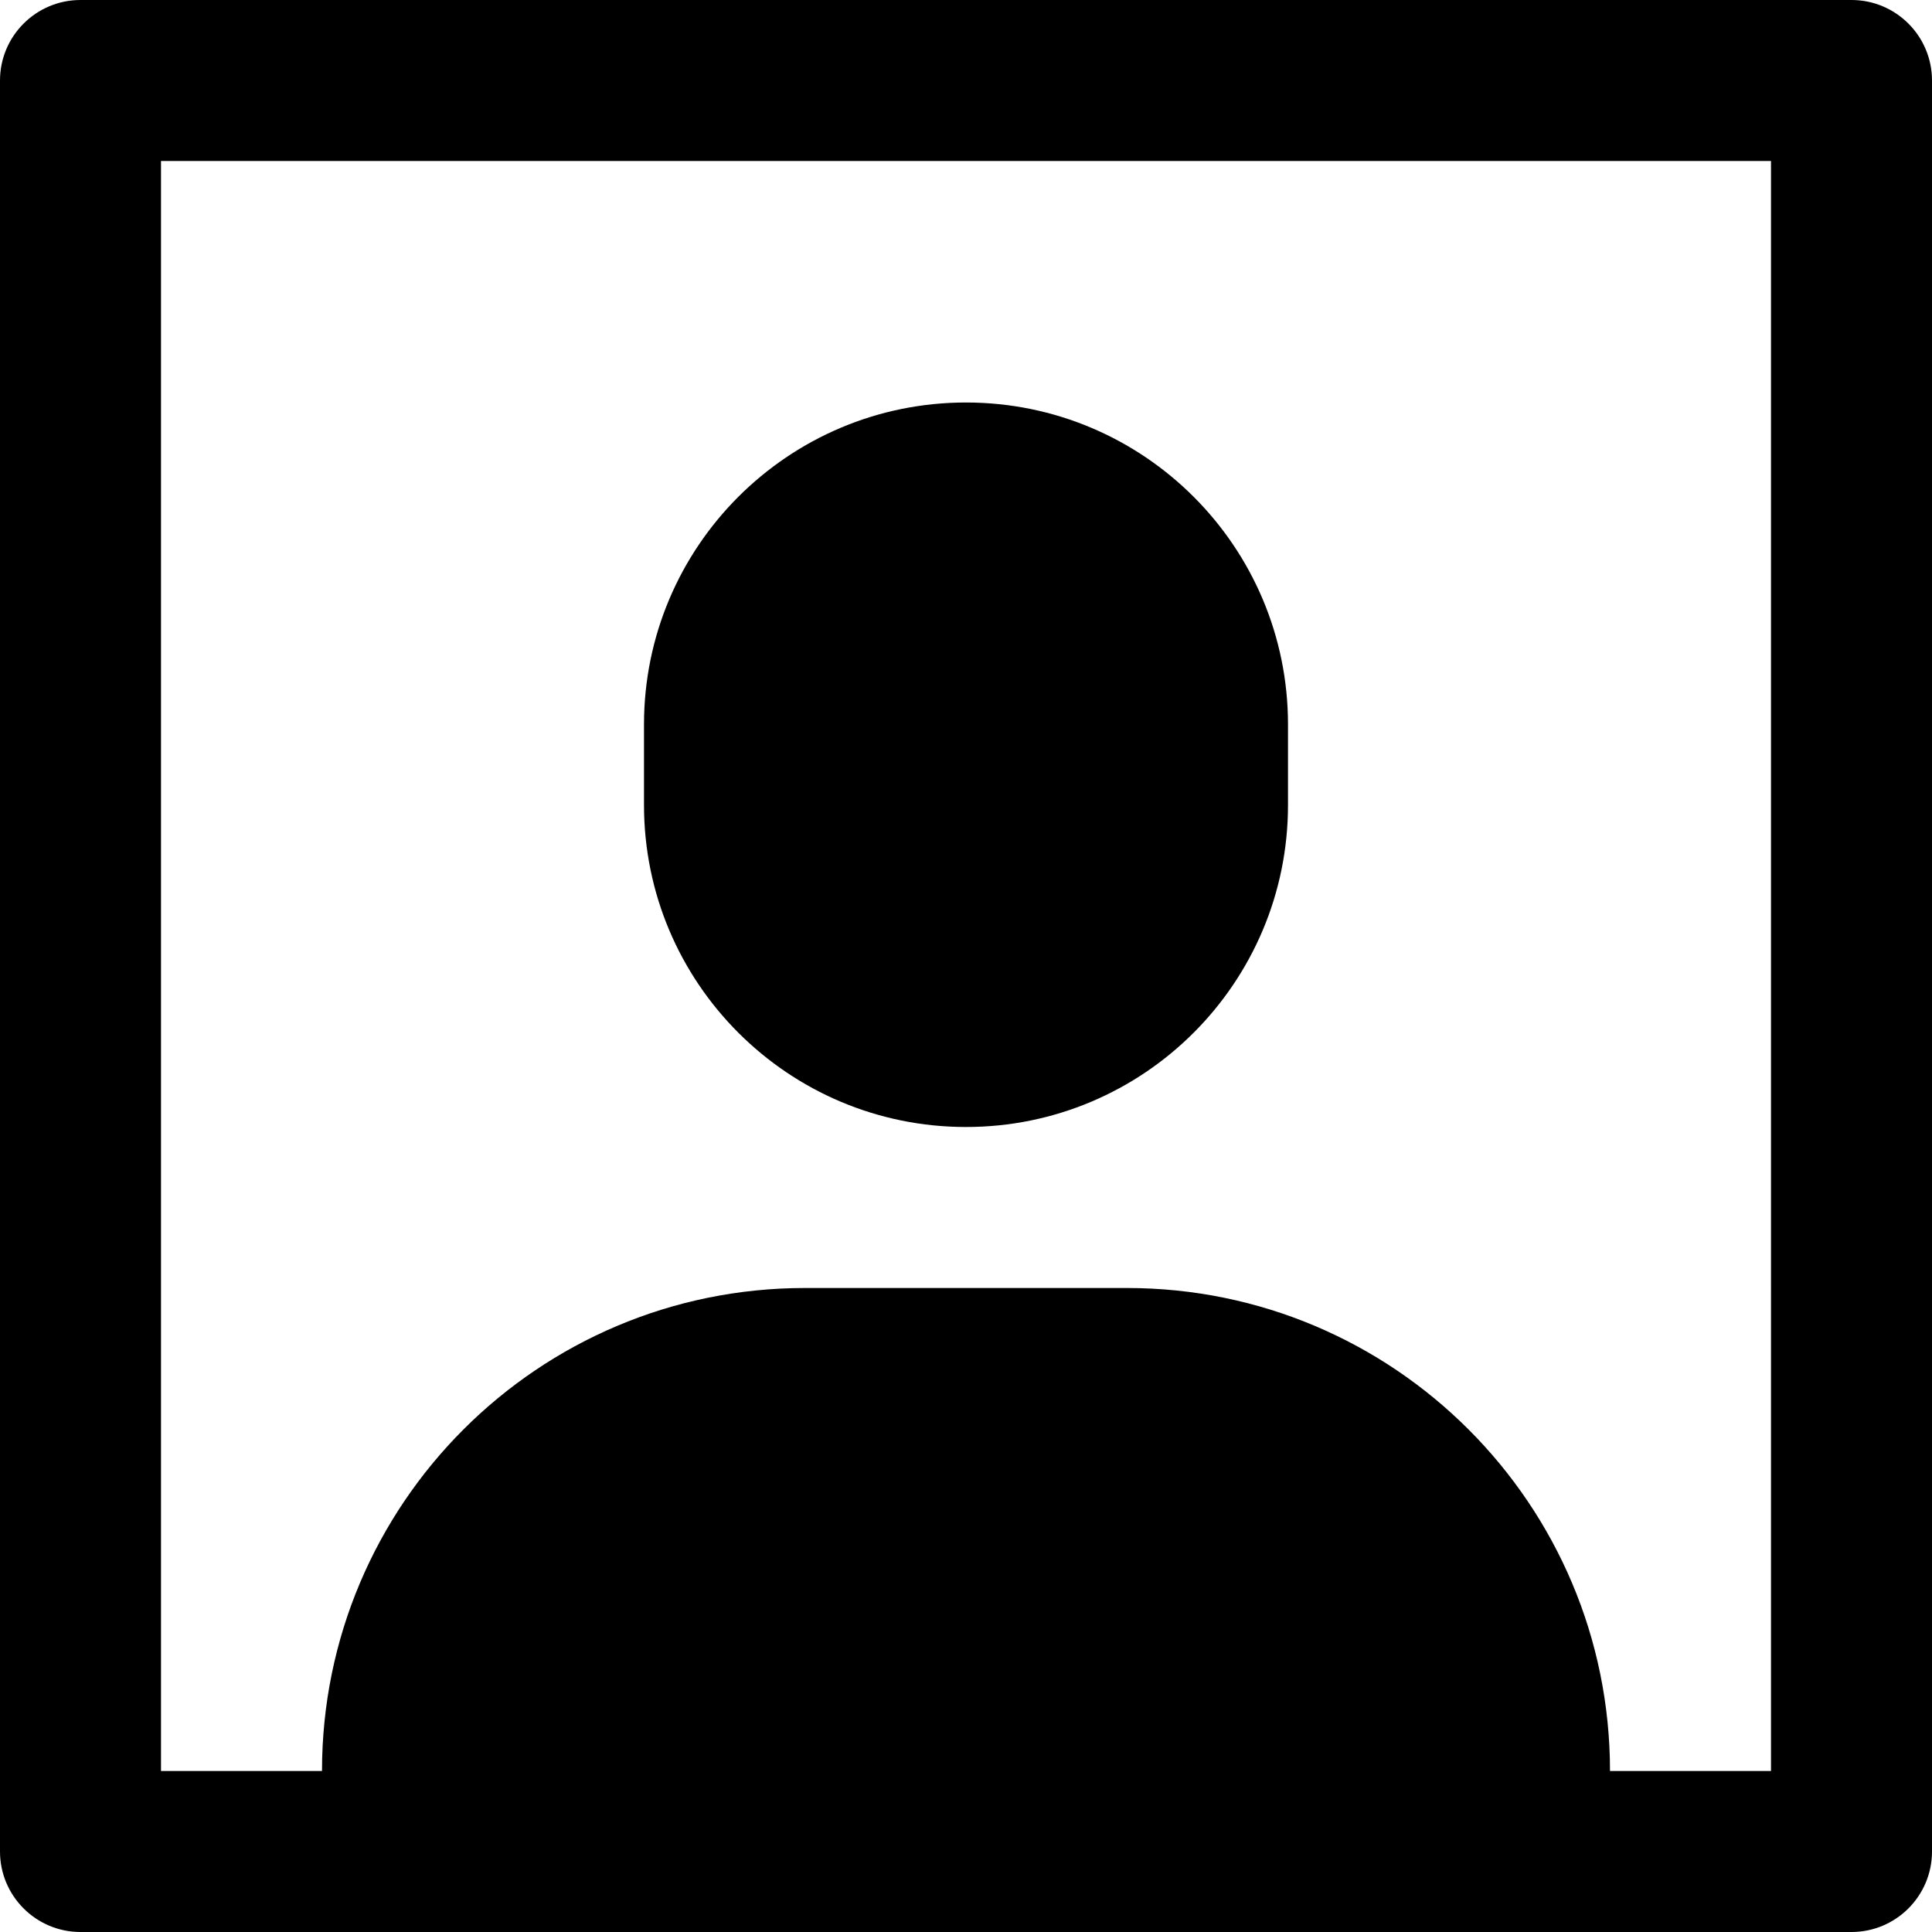 <?xml version="1.0" encoding="utf-8"?>
<!-- Generator: Adobe Illustrator 20.0.0, SVG Export Plug-In . SVG Version: 6.00 Build 0)  -->
<!DOCTYPE svg PUBLIC "-//W3C//DTD SVG 1.1//EN" "http://www.w3.org/Graphics/SVG/1.1/DTD/svg11.dtd">
<svg version="1.1" id="Layer_1" xmlns="http://www.w3.org/2000/svg" xmlns:xlink="http://www.w3.org/1999/xlink" x="0px" y="0px"
	 width="24px" height="24px" viewBox="0 0 24 24" enable-background="new 0 0 24 24" xml:space="preserve">
<path fill-rule="evenodd" clip-rule="evenodd" d="M23,0H1C0.448,0,0,0.448,0,1v22c0,0.552,0.448,1,1,1h22c0.552,0,1-0.448,1-1V1
	C24,0.448,23.552,0,23,0z M22,22h-2c0-3.314-2.686-6-6-6h-4c-3.314,0-6,2.686-6,6H2V2h20V22z"/>
<path fill-rule="evenodd" clip-rule="evenodd" d="M12,14c2.209,0,4-1.791,4-4V9c0-2.209-1.791-4-4-4S8,6.791,8,9v1
	C8,12.209,9.791,14,12,14z"/>
</svg>
